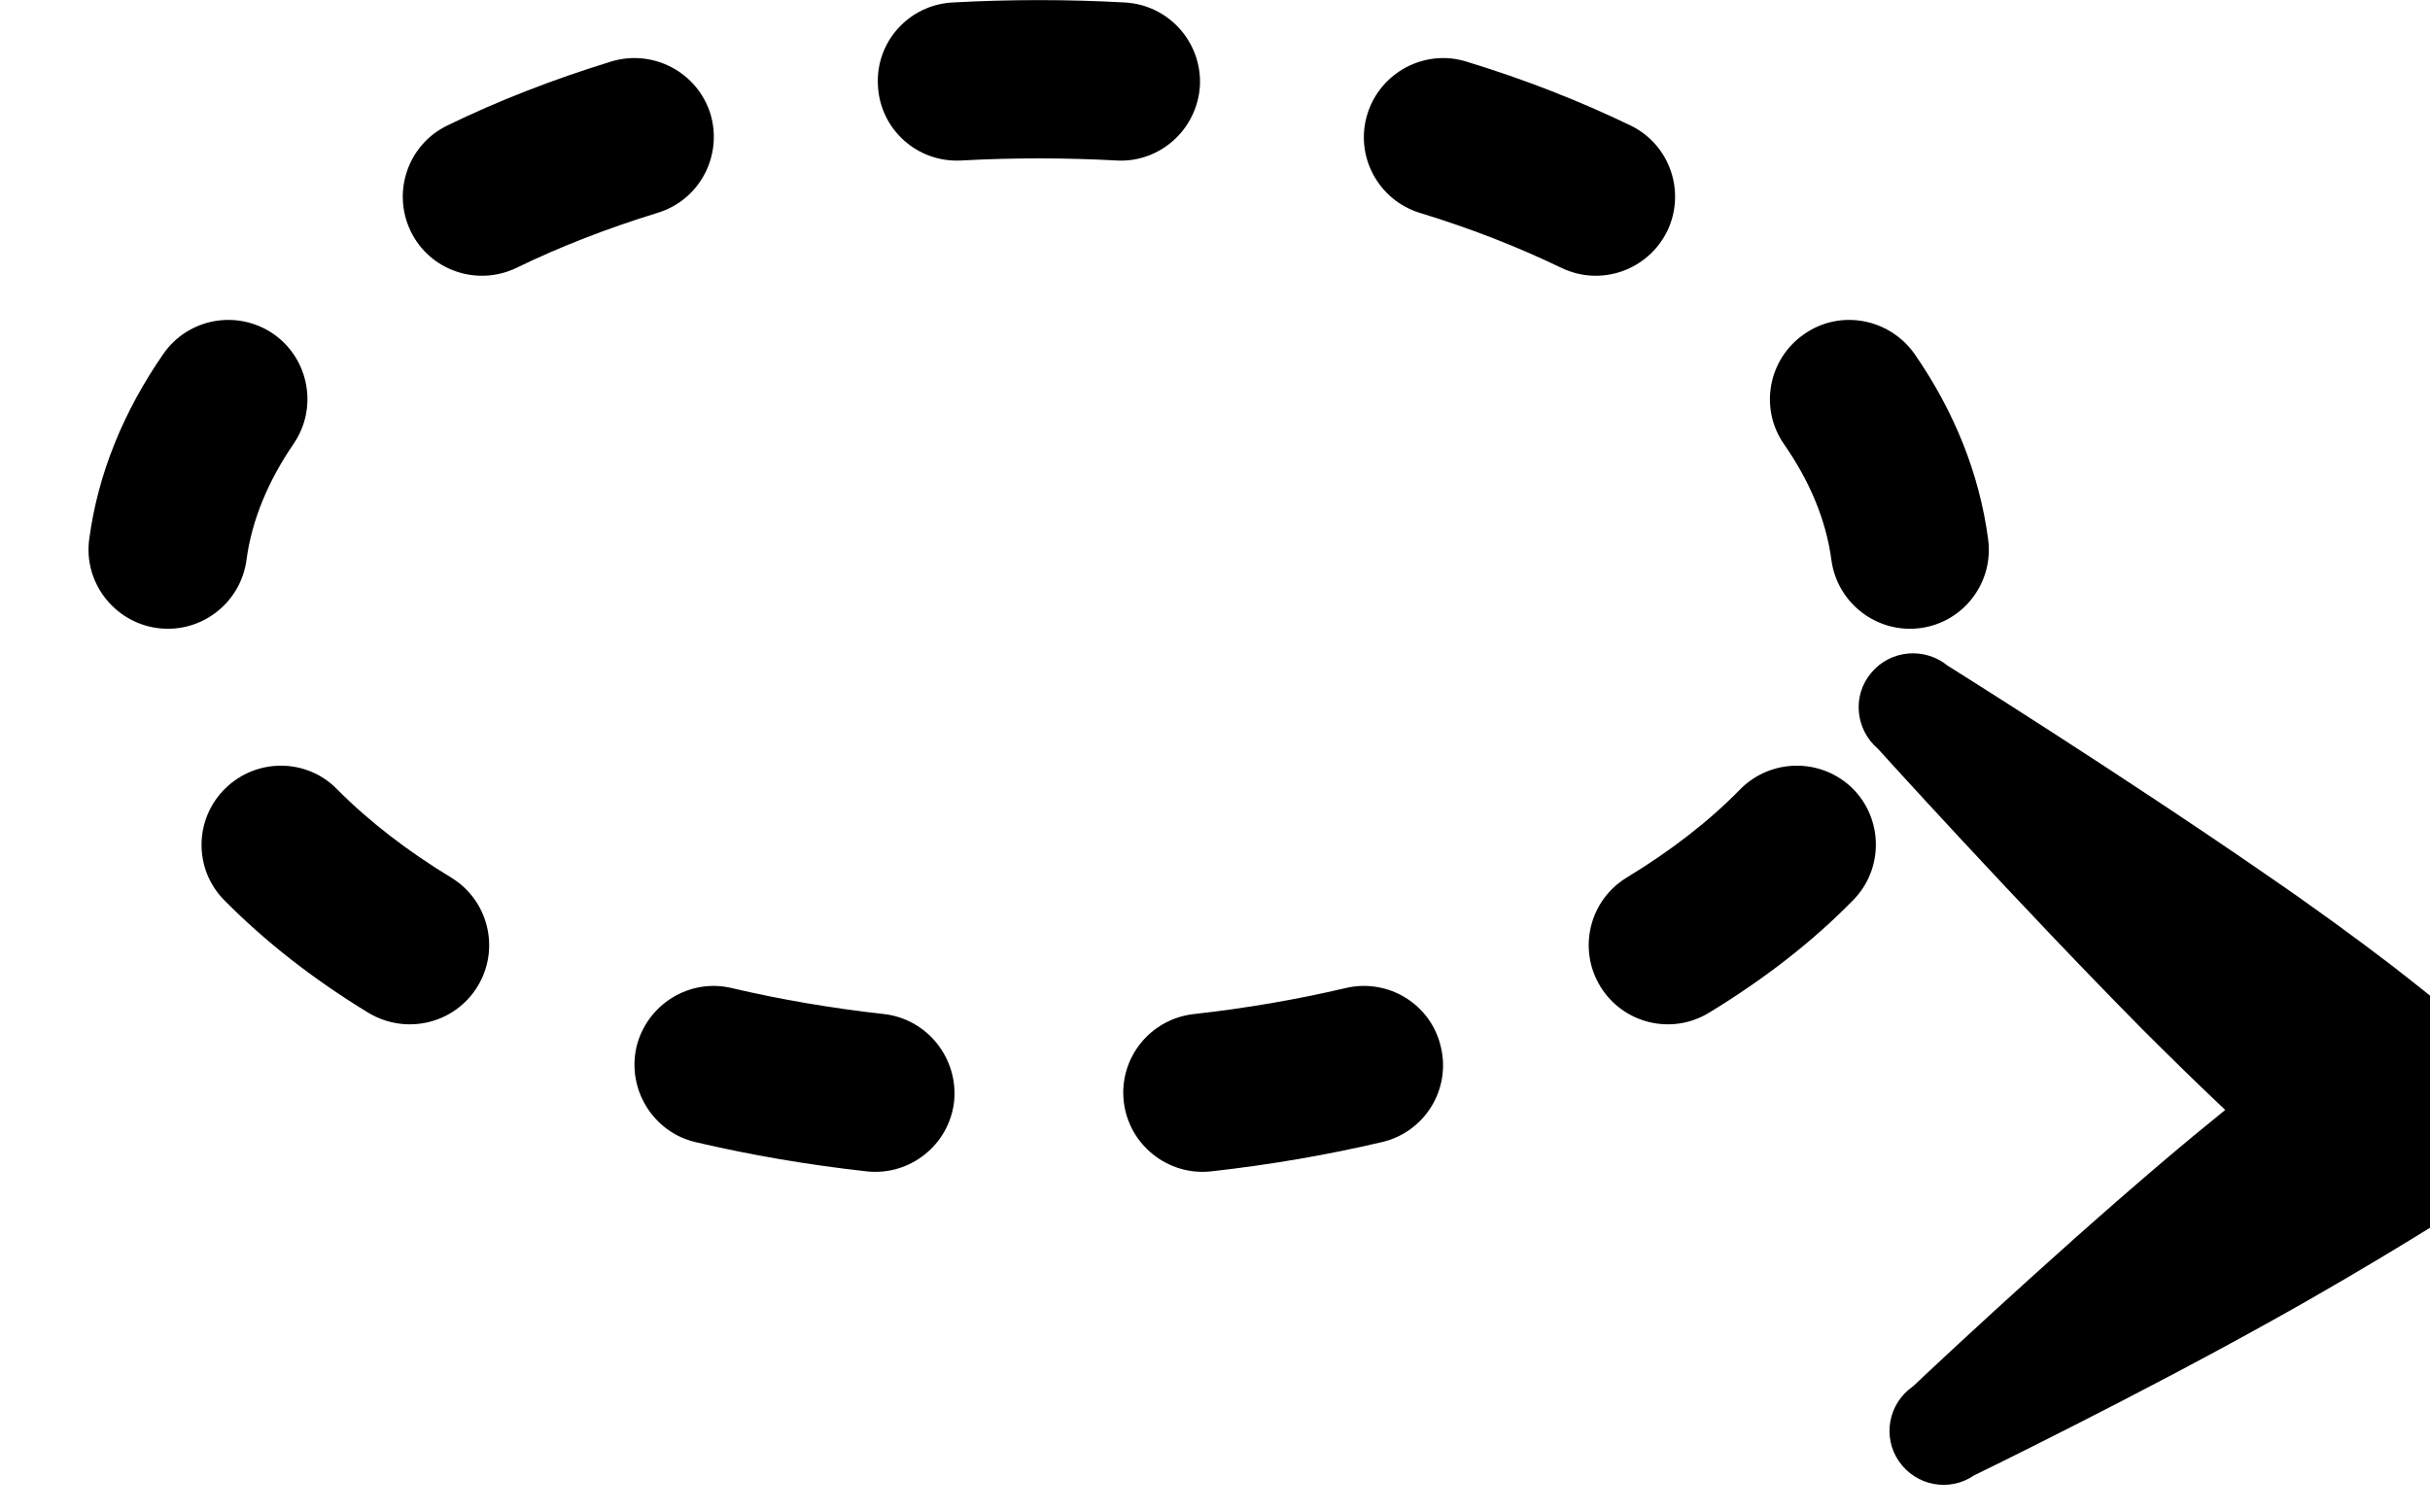 <?xml version="1.0" encoding="UTF-8" standalone="no"?>
<!DOCTYPE svg PUBLIC "-//W3C//DTD SVG 1.1//EN" "http://www.w3.org/Graphics/SVG/1.1/DTD/svg11.dtd">
<svg width="100%" height="100%" viewBox="0 0 45 28" version="1.1" xmlns="http://www.w3.org/2000/svg" xmlns:xlink="http://www.w3.org/1999/xlink" xml:space="preserve" xmlns:serif="http://www.serif.com/" style="fill-rule:evenodd;clip-rule:evenodd;stroke-linejoin:round;stroke-miterlimit:2;">
    <g transform="matrix(1,0,0,1,-3431.39,-2404.78)">
        <g transform="matrix(2.05,0,0,1,0,0)">
            <g transform="matrix(0.488,0,0,1,-306.181,1210.04)">
                <path d="M4098.63,1215.3C4098.15,1214.85 4097.62,1214.33 4097.07,1213.78C4094.74,1211.42 4092.2,1208.61 4092.2,1208.61C4091.78,1208.25 4091.72,1207.62 4092.08,1207.2C4092.43,1206.78 4093.06,1206.72 4093.49,1207.07C4093.49,1207.07 4096.7,1209.08 4099.43,1210.97C4100.29,1211.56 4101.08,1212.14 4101.72,1212.63C4102.61,1213.32 4103.18,1213.81 4103.18,1213.81C4103.68,1214.23 4103.95,1214.85 4103.92,1215.49C4103.89,1216.14 4103.56,1216.73 4103.03,1217.1C4103.03,1217.1 4101.41,1218.14 4099.5,1219.2C4096.96,1220.62 4093.98,1222.07 4093.98,1222.07C4093.53,1222.38 4092.91,1222.27 4092.59,1221.81C4092.28,1221.36 4092.39,1220.74 4092.85,1220.42C4092.85,1220.42 4095.25,1218.15 4097.46,1216.27C4097.87,1215.92 4098.26,1215.6 4098.63,1215.3Z"/>
            </g>
            <g transform="matrix(0.488,0,0,1,-306.181,1460.78)">
                <path d="M4075.23,946.973C4074.42,947.017 4073.73,946.397 4073.69,945.589C4073.64,944.781 4074.26,944.09 4075.07,944.046C4075.6,944.017 4076.13,944.002 4076.67,944.002C4077.21,944.002 4077.74,944.017 4078.26,944.046C4079.07,944.09 4079.69,944.781 4079.65,945.589C4079.6,946.397 4078.91,947.017 4078.11,946.973C4077.63,946.947 4077.15,946.934 4076.67,946.934C4076.18,946.934 4075.7,946.947 4075.23,946.973ZM4083.72,947.943C4082.95,947.706 4082.51,946.886 4082.75,946.112C4082.99,945.339 4083.81,944.903 4084.58,945.14C4085.67,945.473 4086.68,945.87 4087.62,946.324C4088.35,946.677 4088.65,947.554 4088.3,948.282C4087.94,949.01 4087.07,949.314 4086.34,948.961C4085.53,948.571 4084.66,948.229 4083.72,947.943ZM4090.46,952.225C4090,951.559 4090.17,950.646 4090.84,950.186C4091.5,949.726 4092.41,949.893 4092.88,950.558C4093.62,951.629 4094.08,952.783 4094.24,953.985C4094.35,954.786 4093.79,955.525 4092.99,955.634C4092.19,955.742 4091.45,955.179 4091.34,954.378C4091.24,953.621 4090.93,952.9 4090.46,952.225ZM4089.65,958.622C4090.22,958.045 4091.15,958.036 4091.73,958.603C4092.3,959.17 4092.31,960.099 4091.74,960.676C4091,961.434 4090.1,962.136 4089.07,962.762C4088.38,963.181 4087.48,962.961 4087.06,962.269C4086.64,961.578 4086.86,960.676 4087.55,960.256C4088.36,959.764 4089.07,959.217 4089.65,958.622ZM4082.35,962.302C4083.14,962.117 4083.93,962.606 4084.11,963.393C4084.3,964.181 4083.81,964.971 4083.02,965.156C4082.01,965.393 4080.95,965.576 4079.86,965.698C4079.06,965.787 4078.33,965.207 4078.24,964.403C4078.15,963.599 4078.73,962.874 4079.54,962.784C4080.51,962.676 4081.45,962.514 4082.35,962.302ZM4073.8,962.784C4074.6,962.874 4075.18,963.599 4075.1,964.403C4075.01,965.207 4074.28,965.787 4073.48,965.698C4072.38,965.576 4071.32,965.393 4070.31,965.156C4069.53,964.971 4069.04,964.181 4069.22,963.393C4069.41,962.606 4070.2,962.117 4070.98,962.302C4071.88,962.514 4072.83,962.676 4073.8,962.784ZM4065.79,960.256C4066.48,960.676 4066.7,961.578 4066.28,962.269C4065.86,962.961 4064.96,963.181 4064.26,962.762C4063.23,962.136 4062.34,961.434 4061.59,960.676C4061.02,960.099 4061.03,959.17 4061.61,958.603C4062.19,958.036 4063.12,958.045 4063.68,958.622C4064.27,959.217 4064.98,959.764 4065.79,960.256ZM4062,954.378C4061.89,955.179 4061.15,955.742 4060.35,955.634C4059.55,955.525 4058.98,954.786 4059.09,953.985C4059.25,952.783 4059.72,951.629 4060.46,950.558C4060.92,949.893 4061.83,949.726 4062.5,950.186C4063.16,950.646 4063.33,951.559 4062.87,952.225C4062.41,952.9 4062.1,953.621 4062,954.378ZM4067,948.961C4066.27,949.314 4065.39,949.01 4065.04,948.282C4064.69,947.554 4064.99,946.677 4065.72,946.324C4066.65,945.87 4067.67,945.473 4068.75,945.14C4069.53,944.903 4070.35,945.339 4070.59,946.112C4070.82,946.886 4070.39,947.706 4069.61,947.943C4068.68,948.229 4067.8,948.571 4067,948.961Z"/>
            </g>
        </g>
    </g>
</svg>
